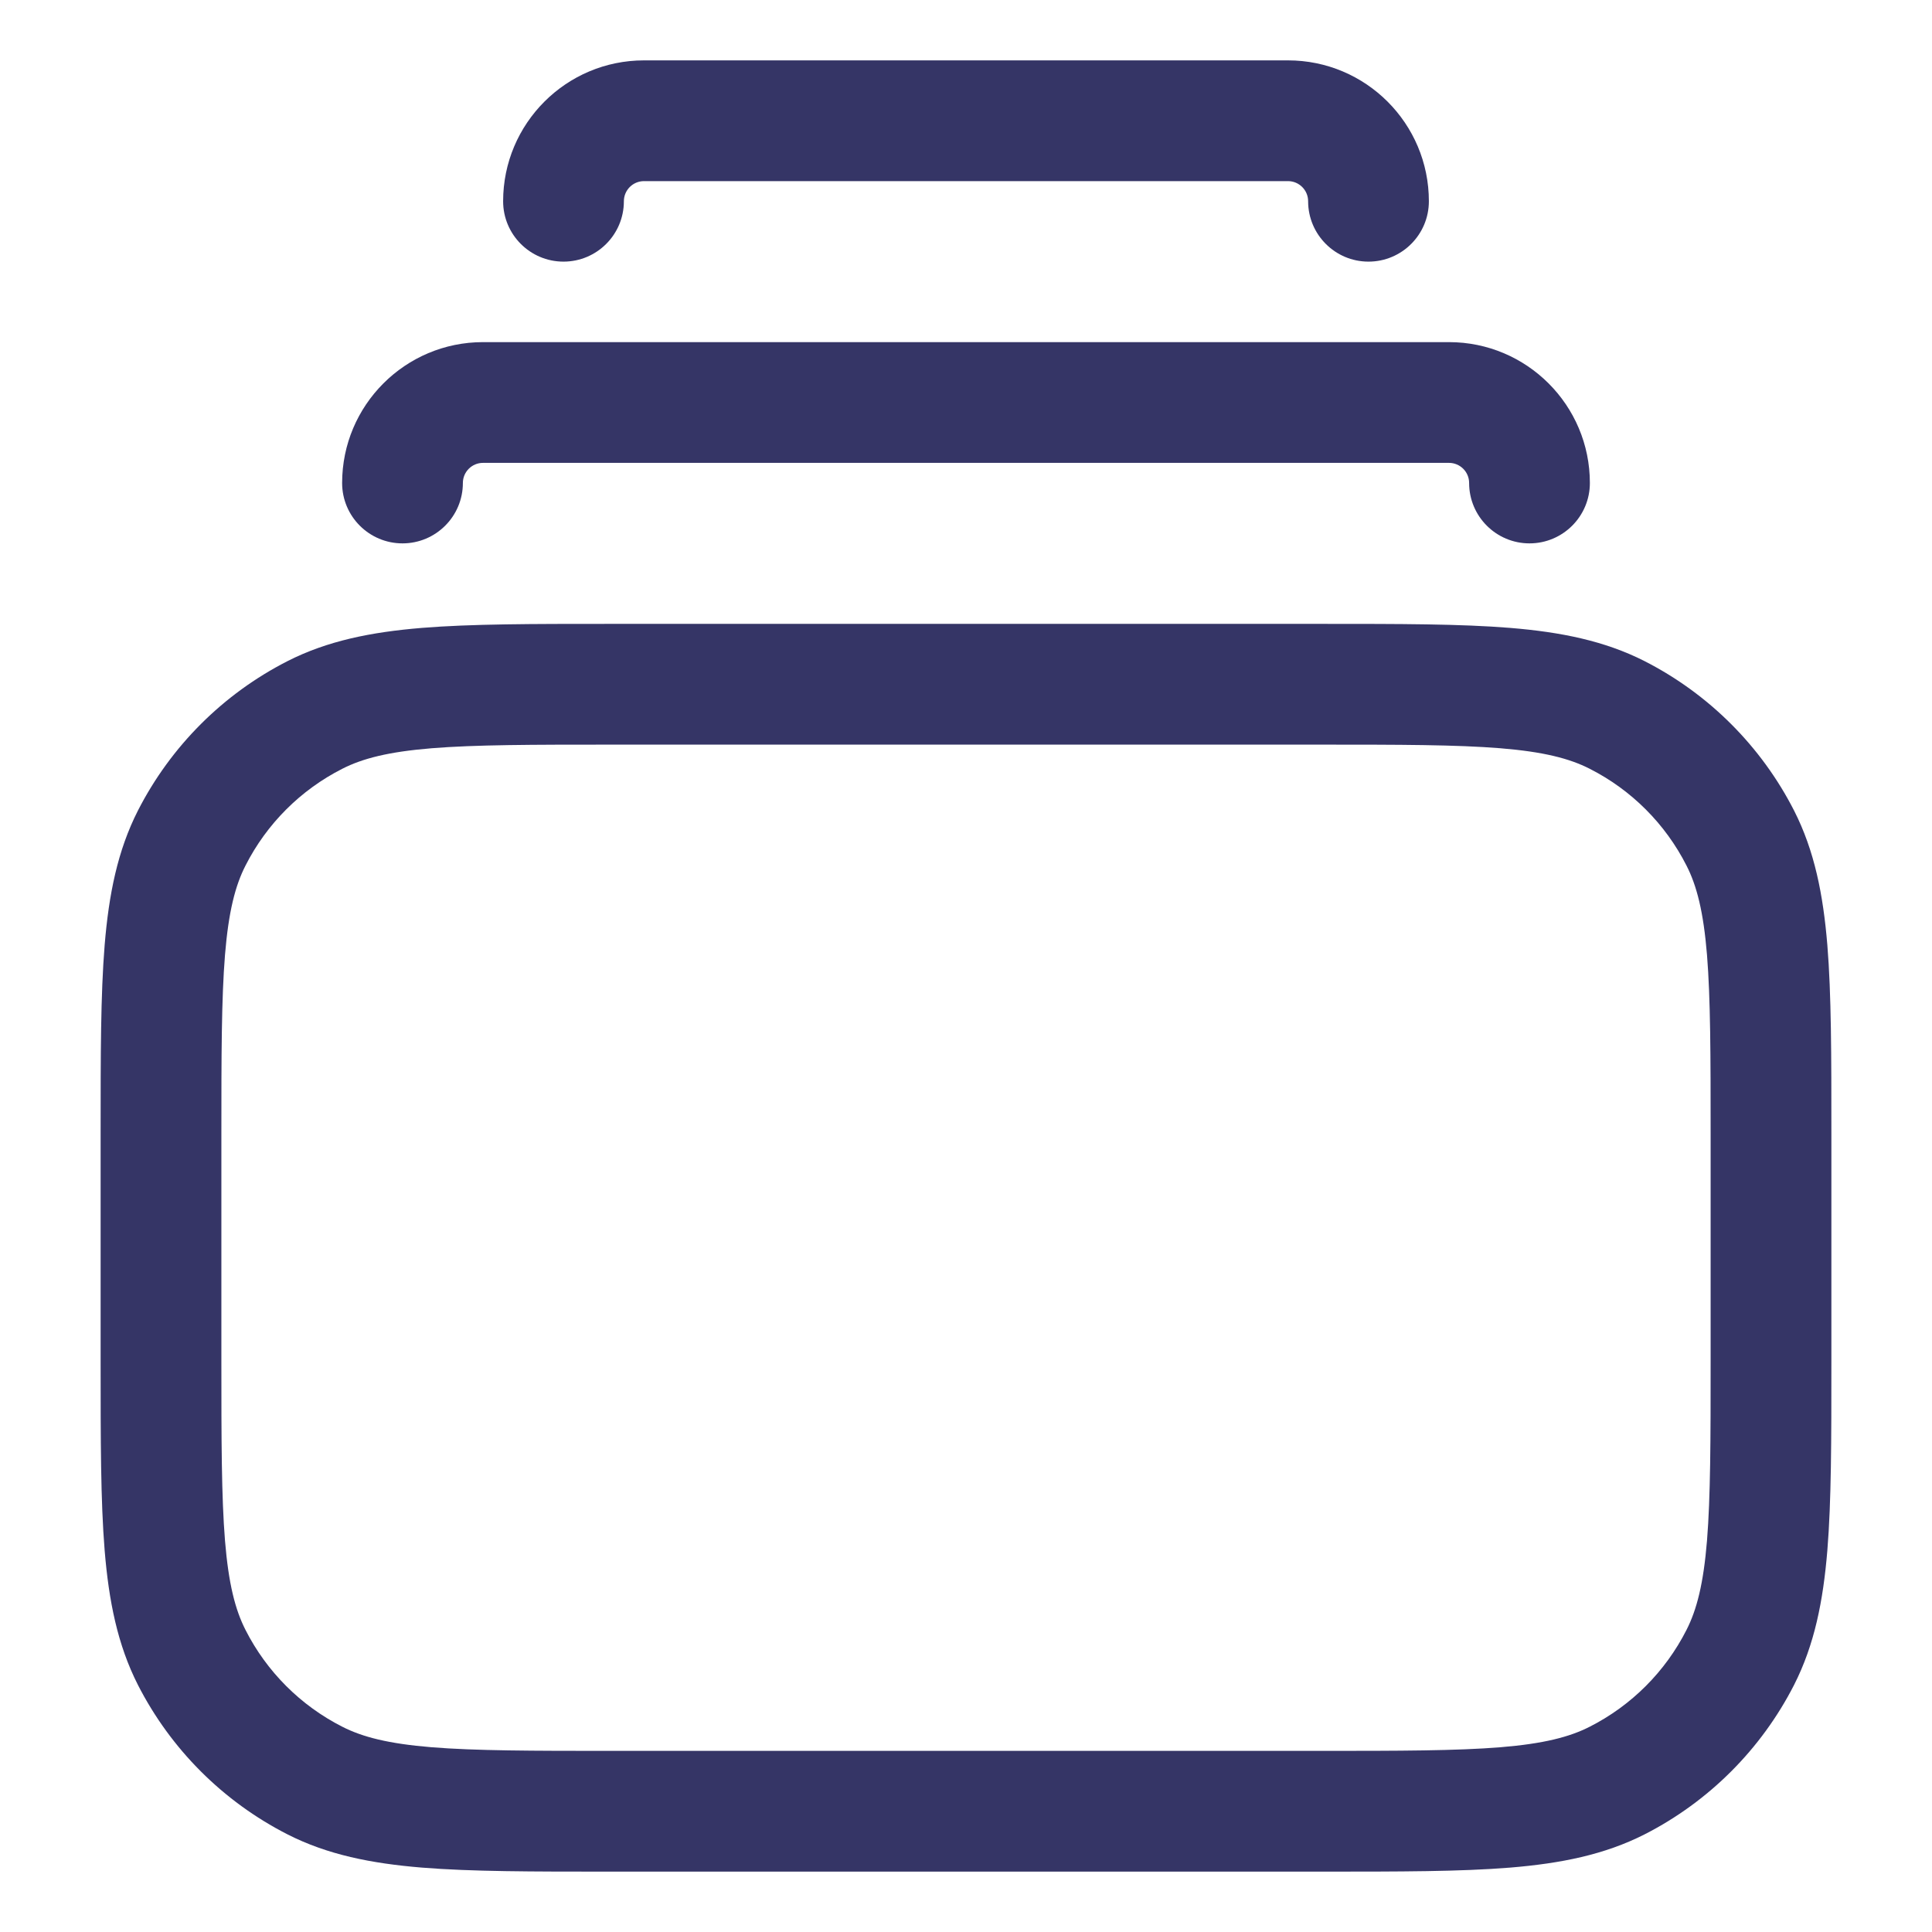 <svg width="24" height="24" viewBox="0 0 24 24" fill="none" xmlns="http://www.w3.org/2000/svg">
<path d="M8 0.75C7.034 0.75 6.25 1.534 6.25 2.5C6.25 2.914 6.586 3.25 7 3.25C7.414 3.25 7.75 2.914 7.75 2.5C7.75 2.362 7.862 2.25 8 2.25H16C16.138 2.25 16.25 2.362 16.25 2.5C16.25 2.914 16.586 3.25 17 3.25C17.414 3.25 17.75 2.914 17.75 2.5C17.75 1.534 16.966 0.75 16 0.75H8Z" fill="#353566"/>
<path d="M4.25 6C4.25 5.034 5.034 4.25 6 4.25H18C18.966 4.25 19.75 5.034 19.75 6C19.75 6.414 19.414 6.75 19 6.75C18.586 6.75 18.25 6.414 18.25 6C18.25 5.862 18.138 5.75 18 5.75H6C5.862 5.75 5.75 5.862 5.75 6C5.75 6.414 5.414 6.75 5 6.75C4.586 6.75 4.25 6.414 4.25 6Z" fill="#353566"/>
<path fill-rule="evenodd" clip-rule="evenodd" d="M7.567 7.75H16.433C17.385 7.75 18.146 7.75 18.76 7.8C19.39 7.852 19.932 7.96 20.43 8.213C21.229 8.621 21.879 9.271 22.287 10.07C22.54 10.568 22.648 11.11 22.7 11.74C22.75 12.354 22.75 13.115 22.75 14.067V16.933C22.75 17.885 22.75 18.646 22.7 19.26C22.648 19.89 22.54 20.432 22.287 20.93C21.879 21.729 21.229 22.379 20.43 22.787C19.932 23.04 19.39 23.148 18.76 23.2C18.146 23.25 17.385 23.25 16.433 23.25H7.567C6.615 23.25 5.854 23.25 5.24 23.2C4.61 23.148 4.068 23.04 3.571 22.787C2.771 22.379 2.121 21.729 1.713 20.93C1.46 20.432 1.352 19.89 1.3 19.26C1.25 18.646 1.25 17.885 1.25 16.933V14.067C1.25 13.115 1.25 12.354 1.3 11.74C1.352 11.11 1.46 10.568 1.713 10.07C2.121 9.271 2.771 8.621 3.571 8.213C4.068 7.96 4.61 7.852 5.24 7.8C5.854 7.75 6.615 7.75 7.567 7.75ZM5.362 9.295C4.825 9.339 4.503 9.422 4.252 9.55C3.734 9.813 3.313 10.234 3.05 10.752C2.922 11.002 2.839 11.325 2.795 11.862C2.751 12.408 2.75 13.107 2.75 14.1V16.9C2.75 17.892 2.751 18.592 2.795 19.138C2.839 19.675 2.922 19.997 3.05 20.248C3.313 20.766 3.734 21.187 4.252 21.45C4.503 21.578 4.825 21.661 5.362 21.705C5.908 21.749 6.608 21.75 7.6 21.75H16.4C17.392 21.75 18.092 21.749 18.638 21.705C19.175 21.661 19.497 21.578 19.748 21.45C20.266 21.187 20.687 20.766 20.95 20.248C21.078 19.997 21.161 19.675 21.205 19.138C21.249 18.592 21.25 17.892 21.25 16.9V14.1C21.25 13.107 21.249 12.408 21.205 11.862C21.161 11.325 21.078 11.002 20.95 10.752C20.687 10.234 20.266 9.813 19.748 9.55C19.497 9.422 19.175 9.339 18.638 9.295C18.092 9.251 17.392 9.25 16.4 9.25H7.6C6.608 9.25 5.908 9.251 5.362 9.295Z" fill="#353566"/>
</svg>
